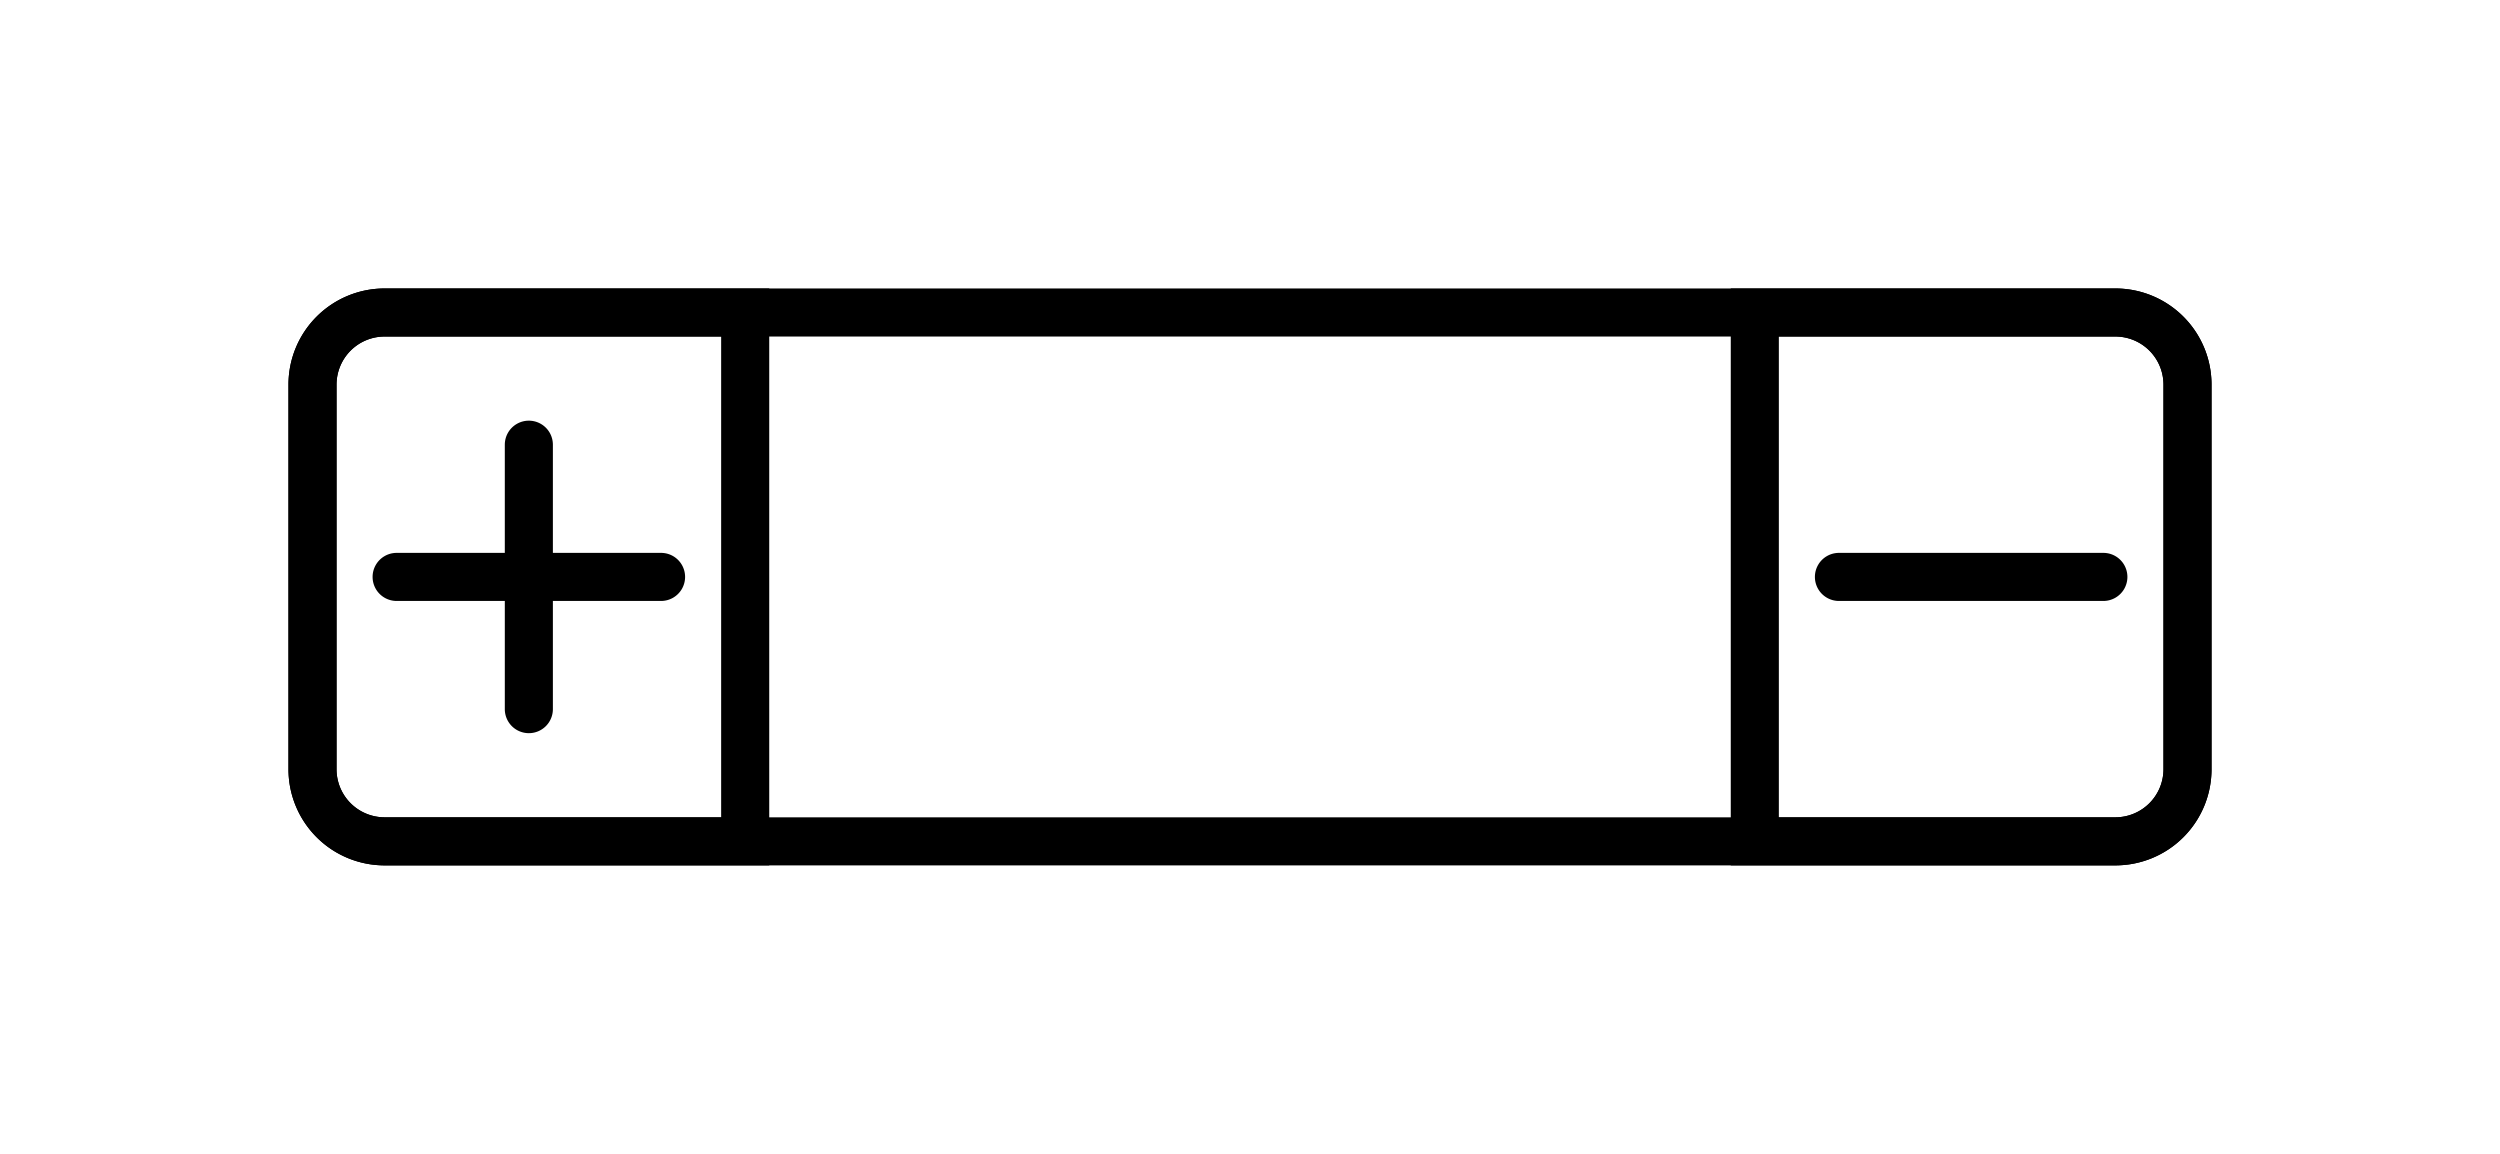 <svg viewBox="0 0 52 24" fill="currentColor" xmlns="http://www.w3.org/2000/svg"><g class="numberButtonP2"><path class="secondary" d="M44 7a1 1 0 0 1 1 1v8a1 1 0 0 1-1 1H8a1 1 0 0 1-1-1V8a1 1 0 0 1 1-1h36ZM8 6a2 2 0 0 0-2 2v8a2 2 0 0 0 2 2h36a2 2 0 0 0 2-2V8a2 2 0 0 0-2-2H8Z"/><path class="primary" d="M15 7v10H8a1 1 0 0 1-1-1V8a1 1 0 0 1 1-1h7ZM8 6a2 2 0 0 0-2 2v8a2 2 0 0 0 2 2h8V6H8Zm3 9.25a.5.5 0 0 1-.5-.5V12.5H8.25a.5.5 0 0 1 0-1h2.25V9.25a.5.5 0 0 1 1 0v2.25h2.25a.5.5 0 0 1 0 1H11.5v2.25a.5.5 0 0 1-.5.5Zm27.25-3.75a.5.5 0 0 0 0 1h5.5a.5.5 0 0 0 0-1h-5.5ZM37 7v10h7a1 1 0 0 0 1-1V8a1 1 0 0 0-1-1h-7Zm-1-1h8a2 2 0 0 1 2 2v8a2 2 0 0 1-2 2h-8V6Z"/></g></svg>
